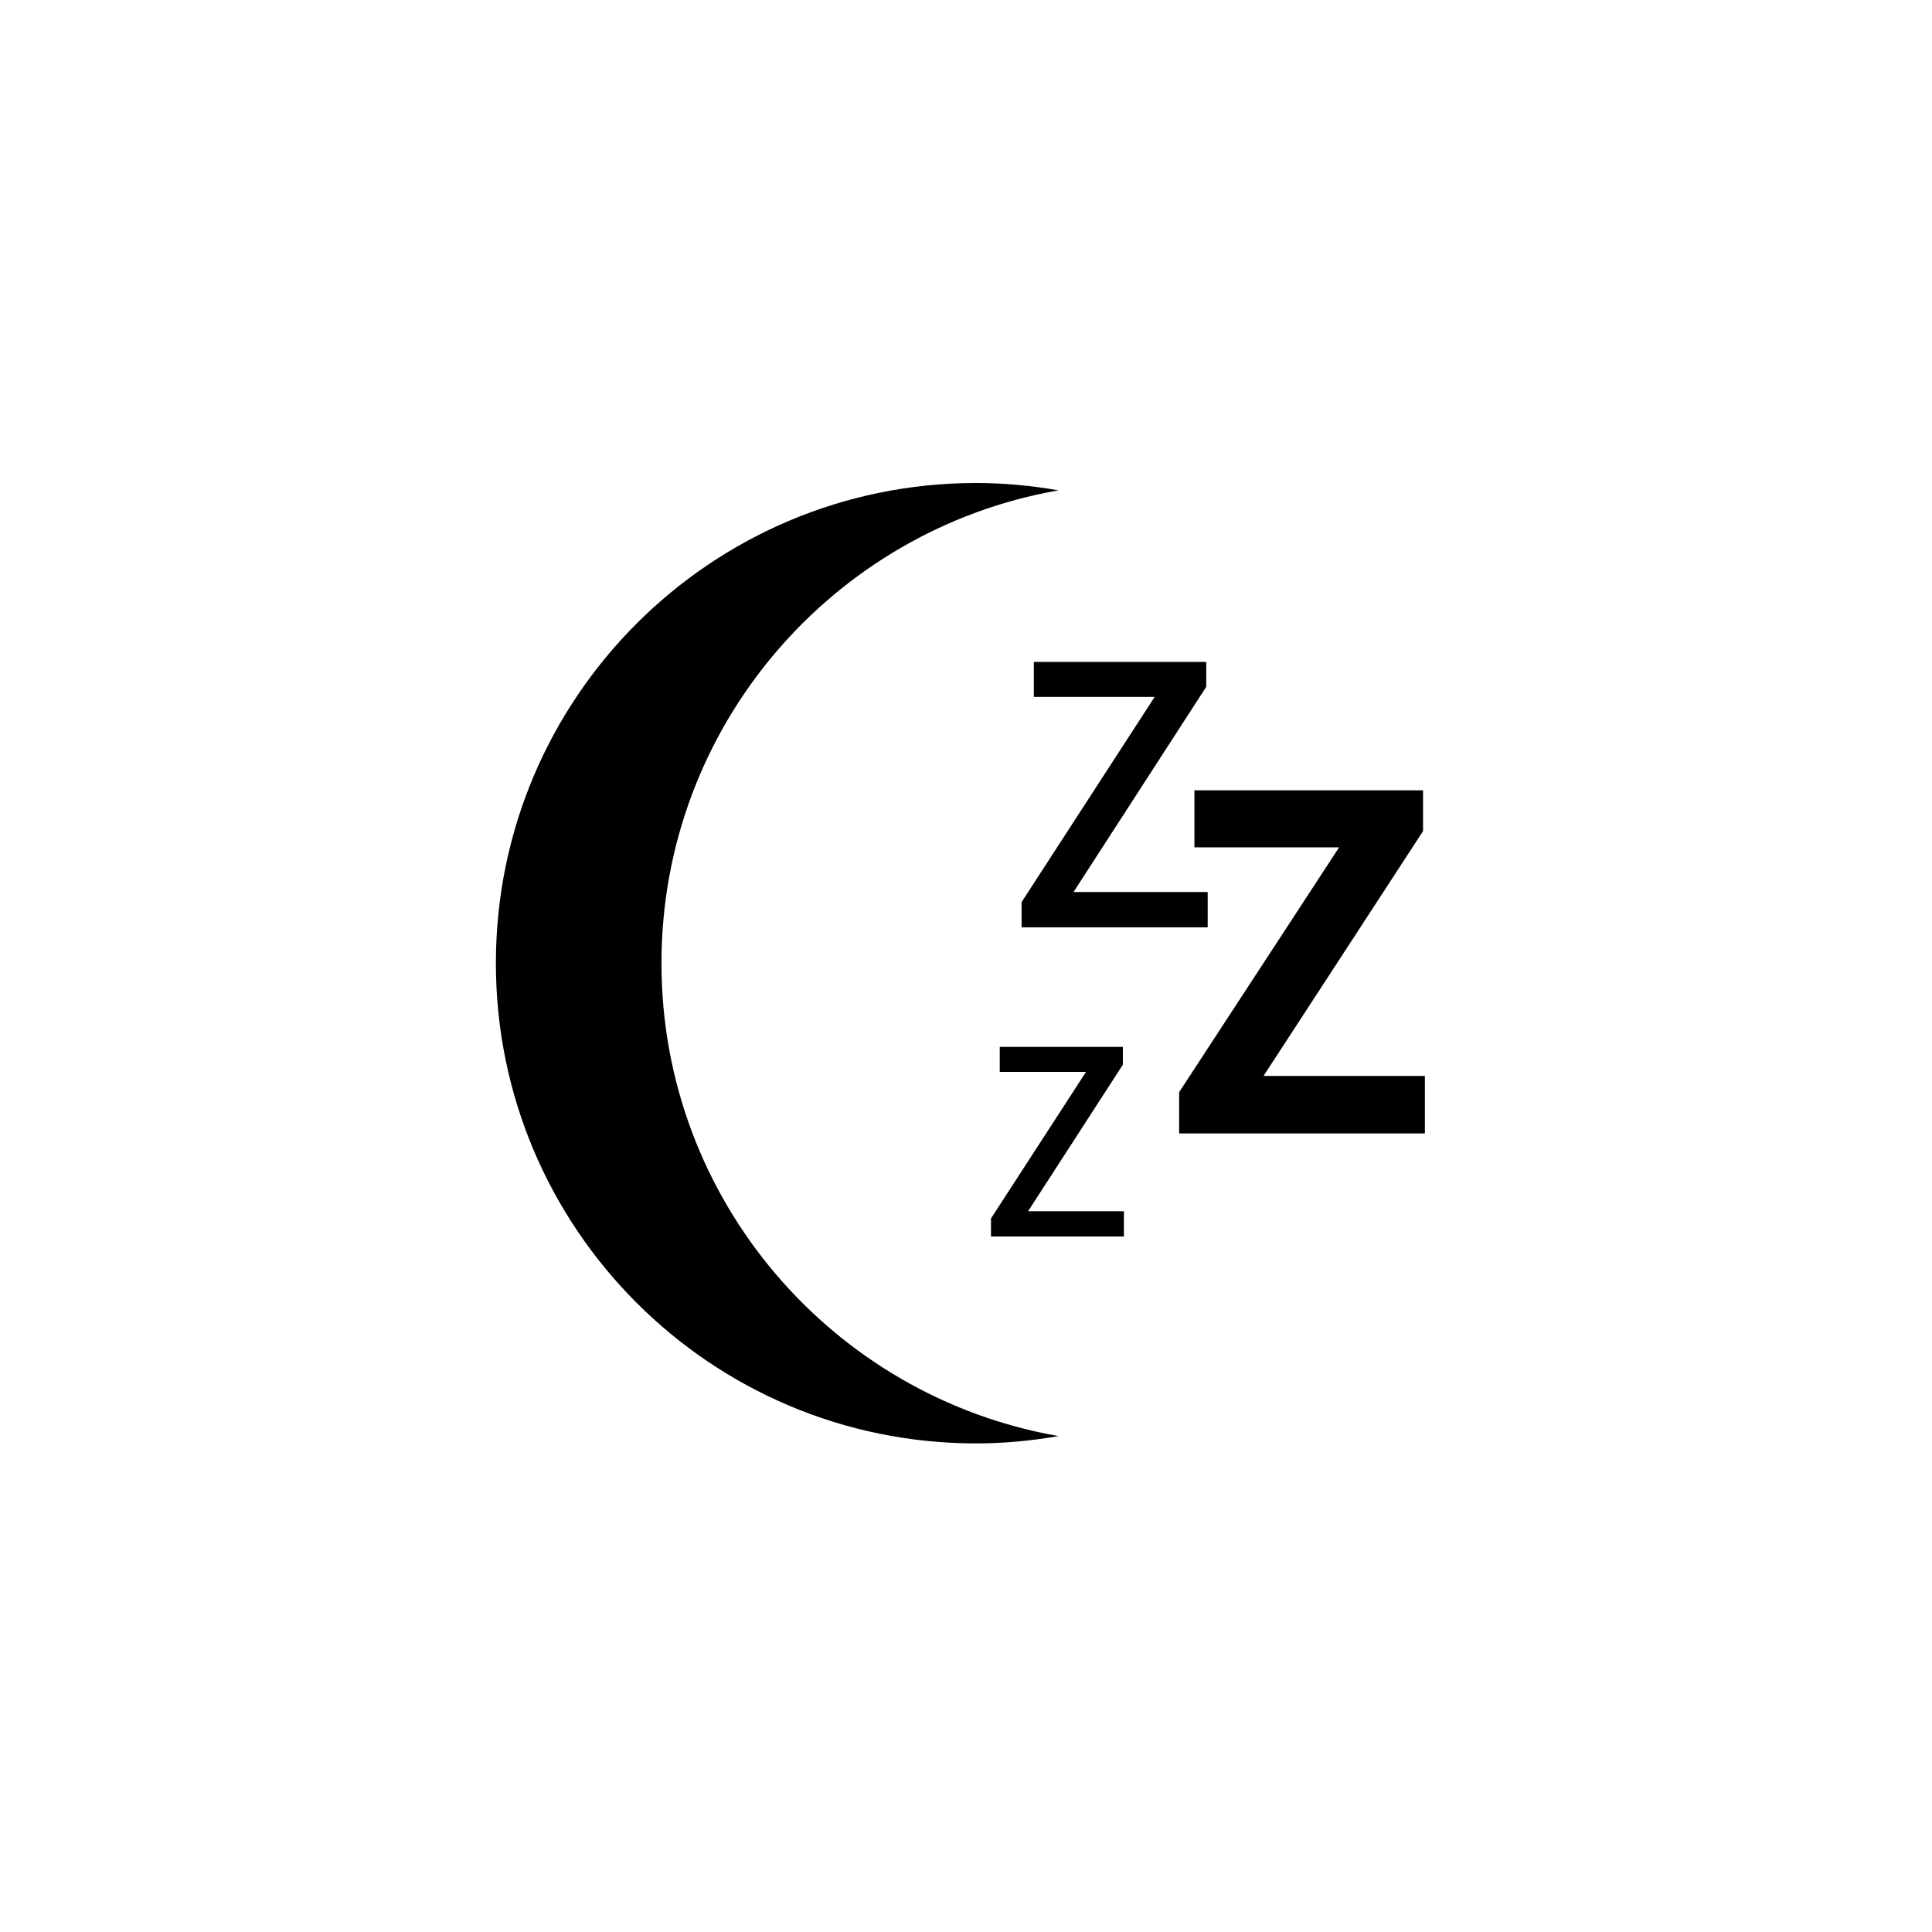 <svg xmlns="http://www.w3.org/2000/svg" width="75" height="75" viewBox="0 0 75 75">
  <path fill-rule="evenodd" d="M18.891,0.75 C19.983,0.75 21.05,0.854 22.09,1.035 C13.335,2.565 6.678,10.198 6.678,19.391 C6.678,28.585 13.335,36.218 22.09,37.748 C21.05,37.929 19.983,38.033 18.891,38.033 C8.596,38.033 0.25,29.687 0.25,19.391 C0.25,9.096 8.596,0.75 18.891,0.75 Z M24.59,22.64 L24.59,23.33 L20.91,29.02 L24.63,29.02 L24.63,30 L19.47,30 L19.47,29.3 L23.16,23.61 L19.81,23.61 L19.81,22.64 L24.59,22.64 Z M36.242,12.68 L36.242,14.264 L30.05,23.768 L36.314,23.768 L36.314,26 L26.774,26 L26.774,24.398 L32.984,14.894 L27.368,14.894 L27.368,12.68 L36.242,12.68 Z M27.826,7.696 L27.826,8.662 L22.674,16.628 L27.882,16.628 L27.882,18 L20.658,18 L20.658,17.02 L25.824,9.054 L21.134,9.054 L21.134,7.696 L27.826,7.696 Z" transform="translate(19 18)"/>
</svg>

